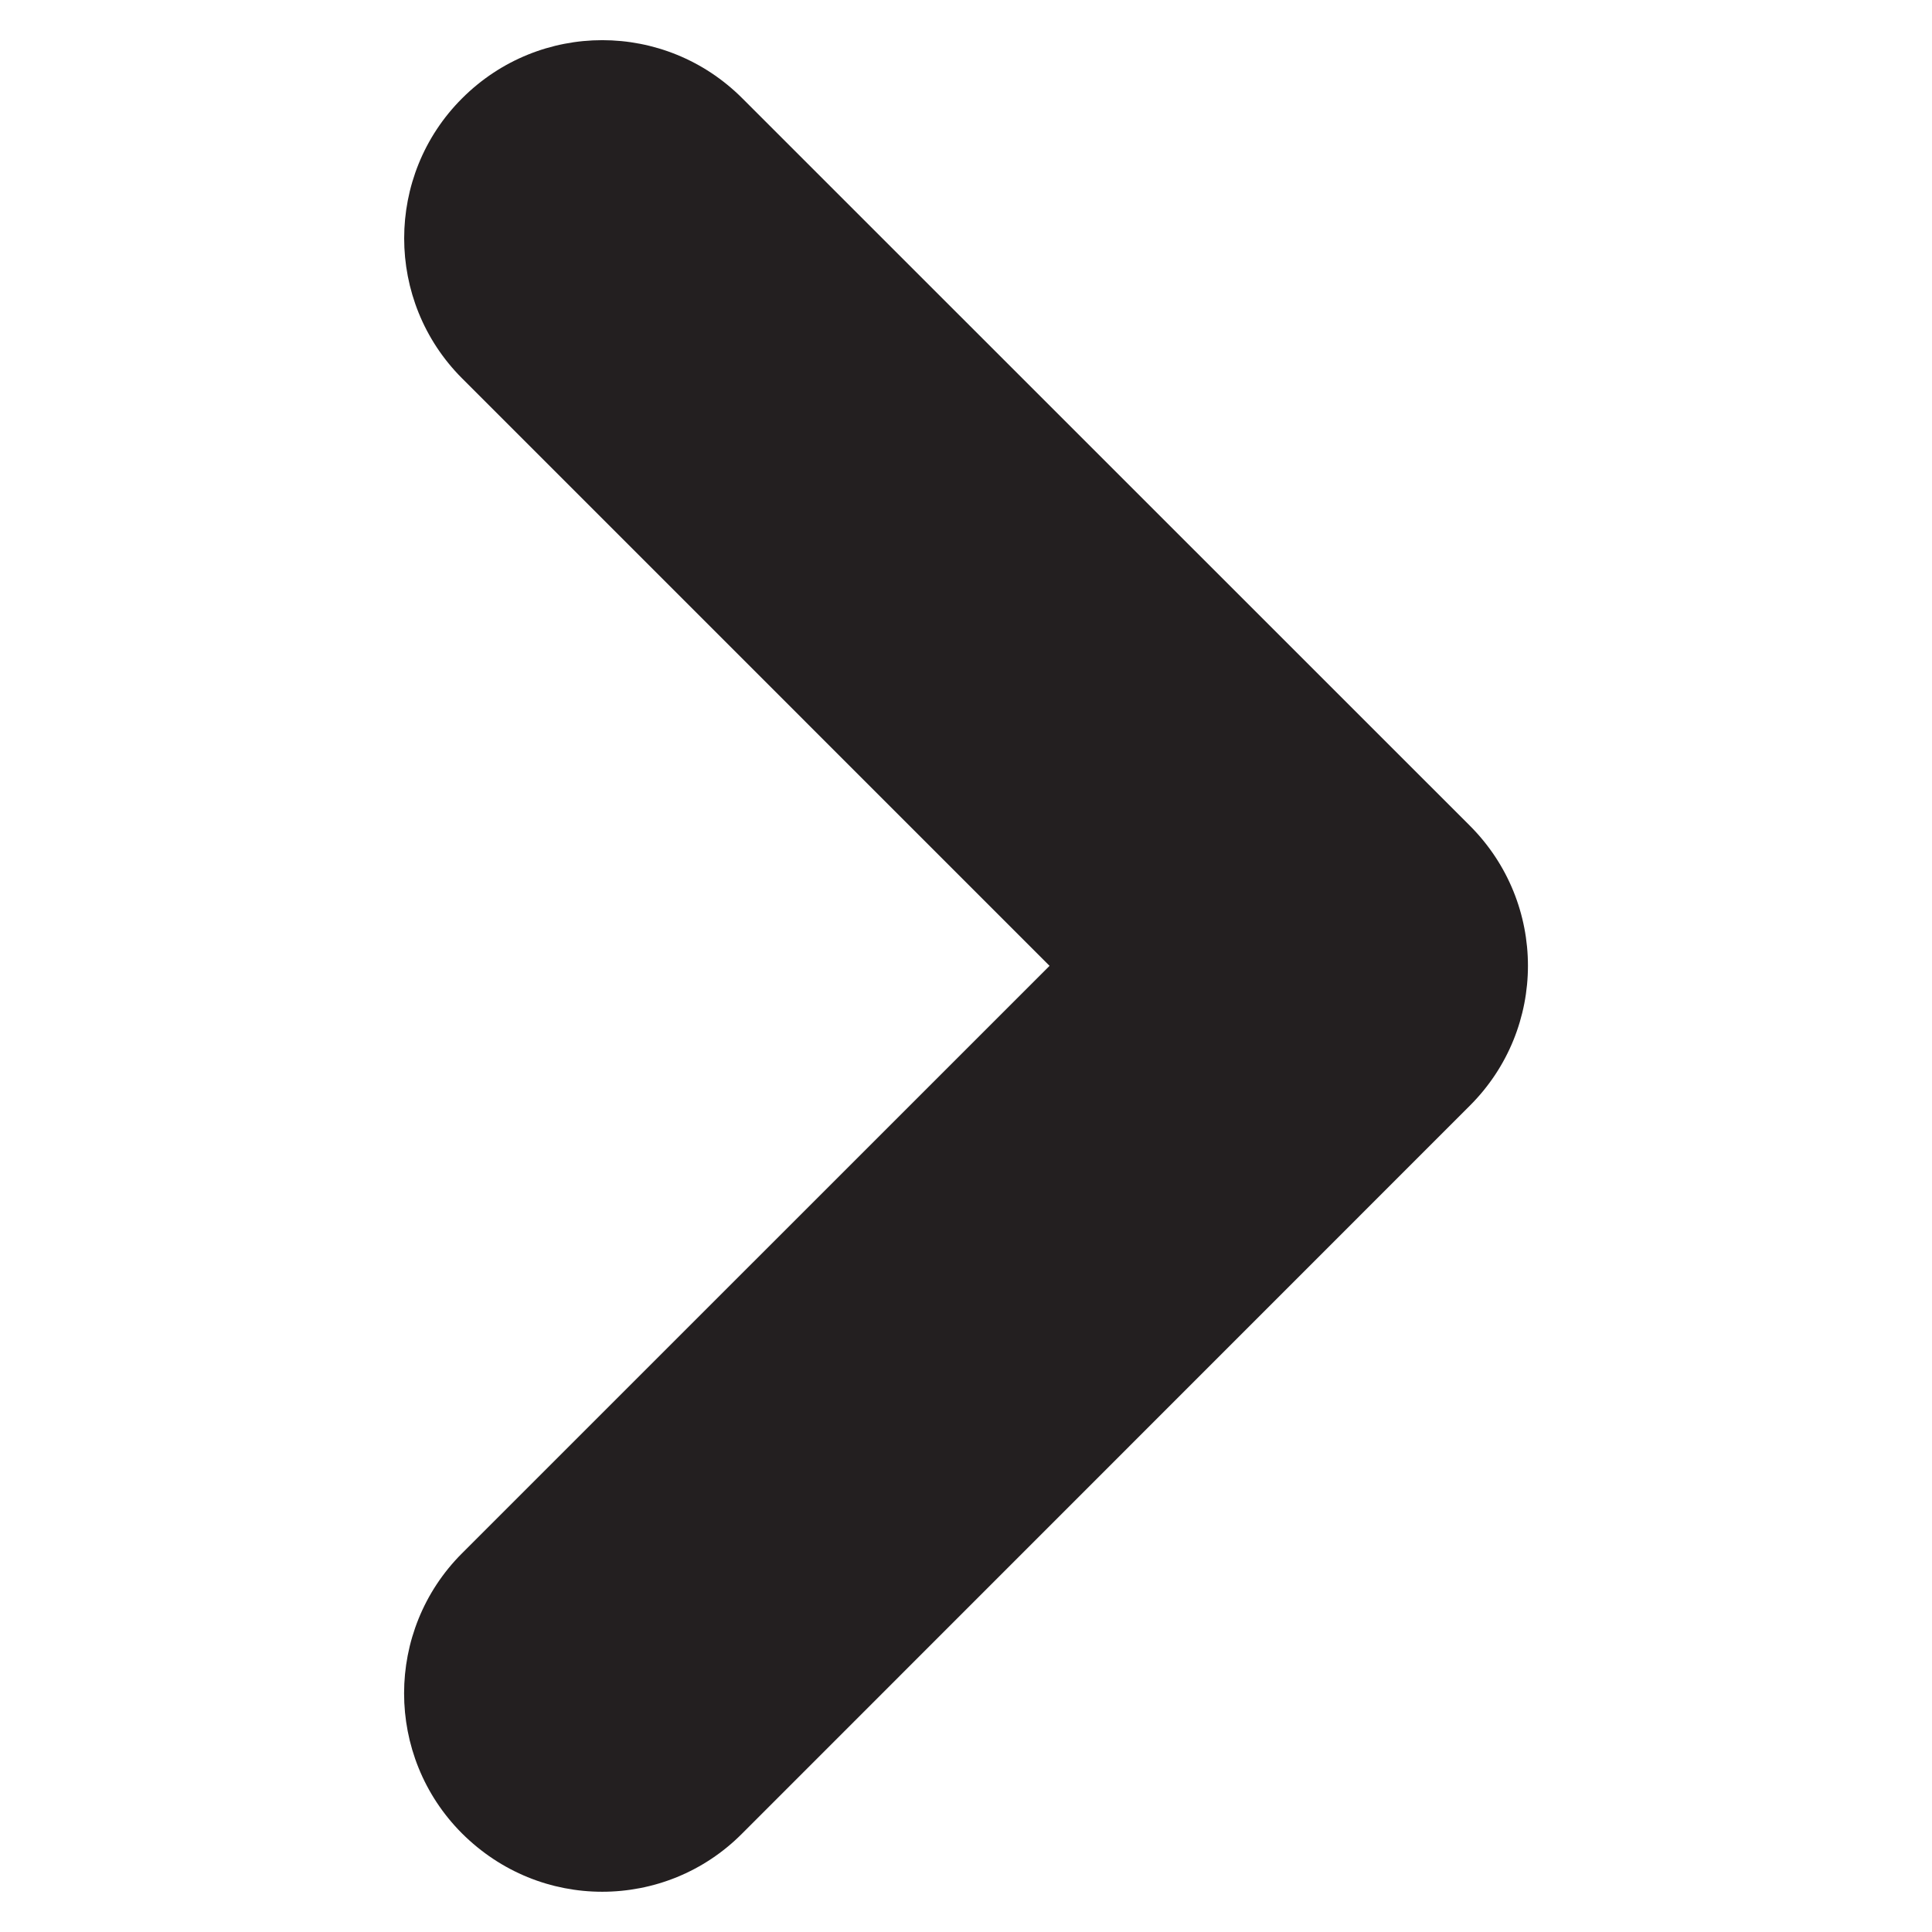<?xml version="1.0" encoding="utf-8"?>
<!-- Generator: Adobe Illustrator 15.0.0, SVG Export Plug-In . SVG Version: 6.00 Build 0)  -->
<!DOCTYPE svg PUBLIC "-//W3C//DTD SVG 1.1//EN" "http://www.w3.org/Graphics/SVG/1.1/DTD/svg11.dtd">
<svg version="1.1" id="Layer_1" xmlns="http://www.w3.org/2000/svg" xmlns:xlink="http://www.w3.org/1999/xlink" x="0px" y="0px"
	 width="24px" height="24px" viewBox="0 0 24 24" enable-background="new 0 0 24 24" xml:space="preserve">
<path fill="#231F20" d="M7.481,23.5c-0.632,0-1.257-0.242-1.742-0.725c-0.959-0.96-0.959-2.52,0-3.479l7.299-7.298L5.74,4.7
	c-0.959-0.96-0.959-2.52,0-3.478c0.964-0.964,2.519-0.964,3.482,0l9.035,9.033c0.965,0.963,0.965,2.521,0,3.482l-9.035,9.037
	C8.743,23.258,8.112,23.5,7.481,23.5z"/>
</svg>
